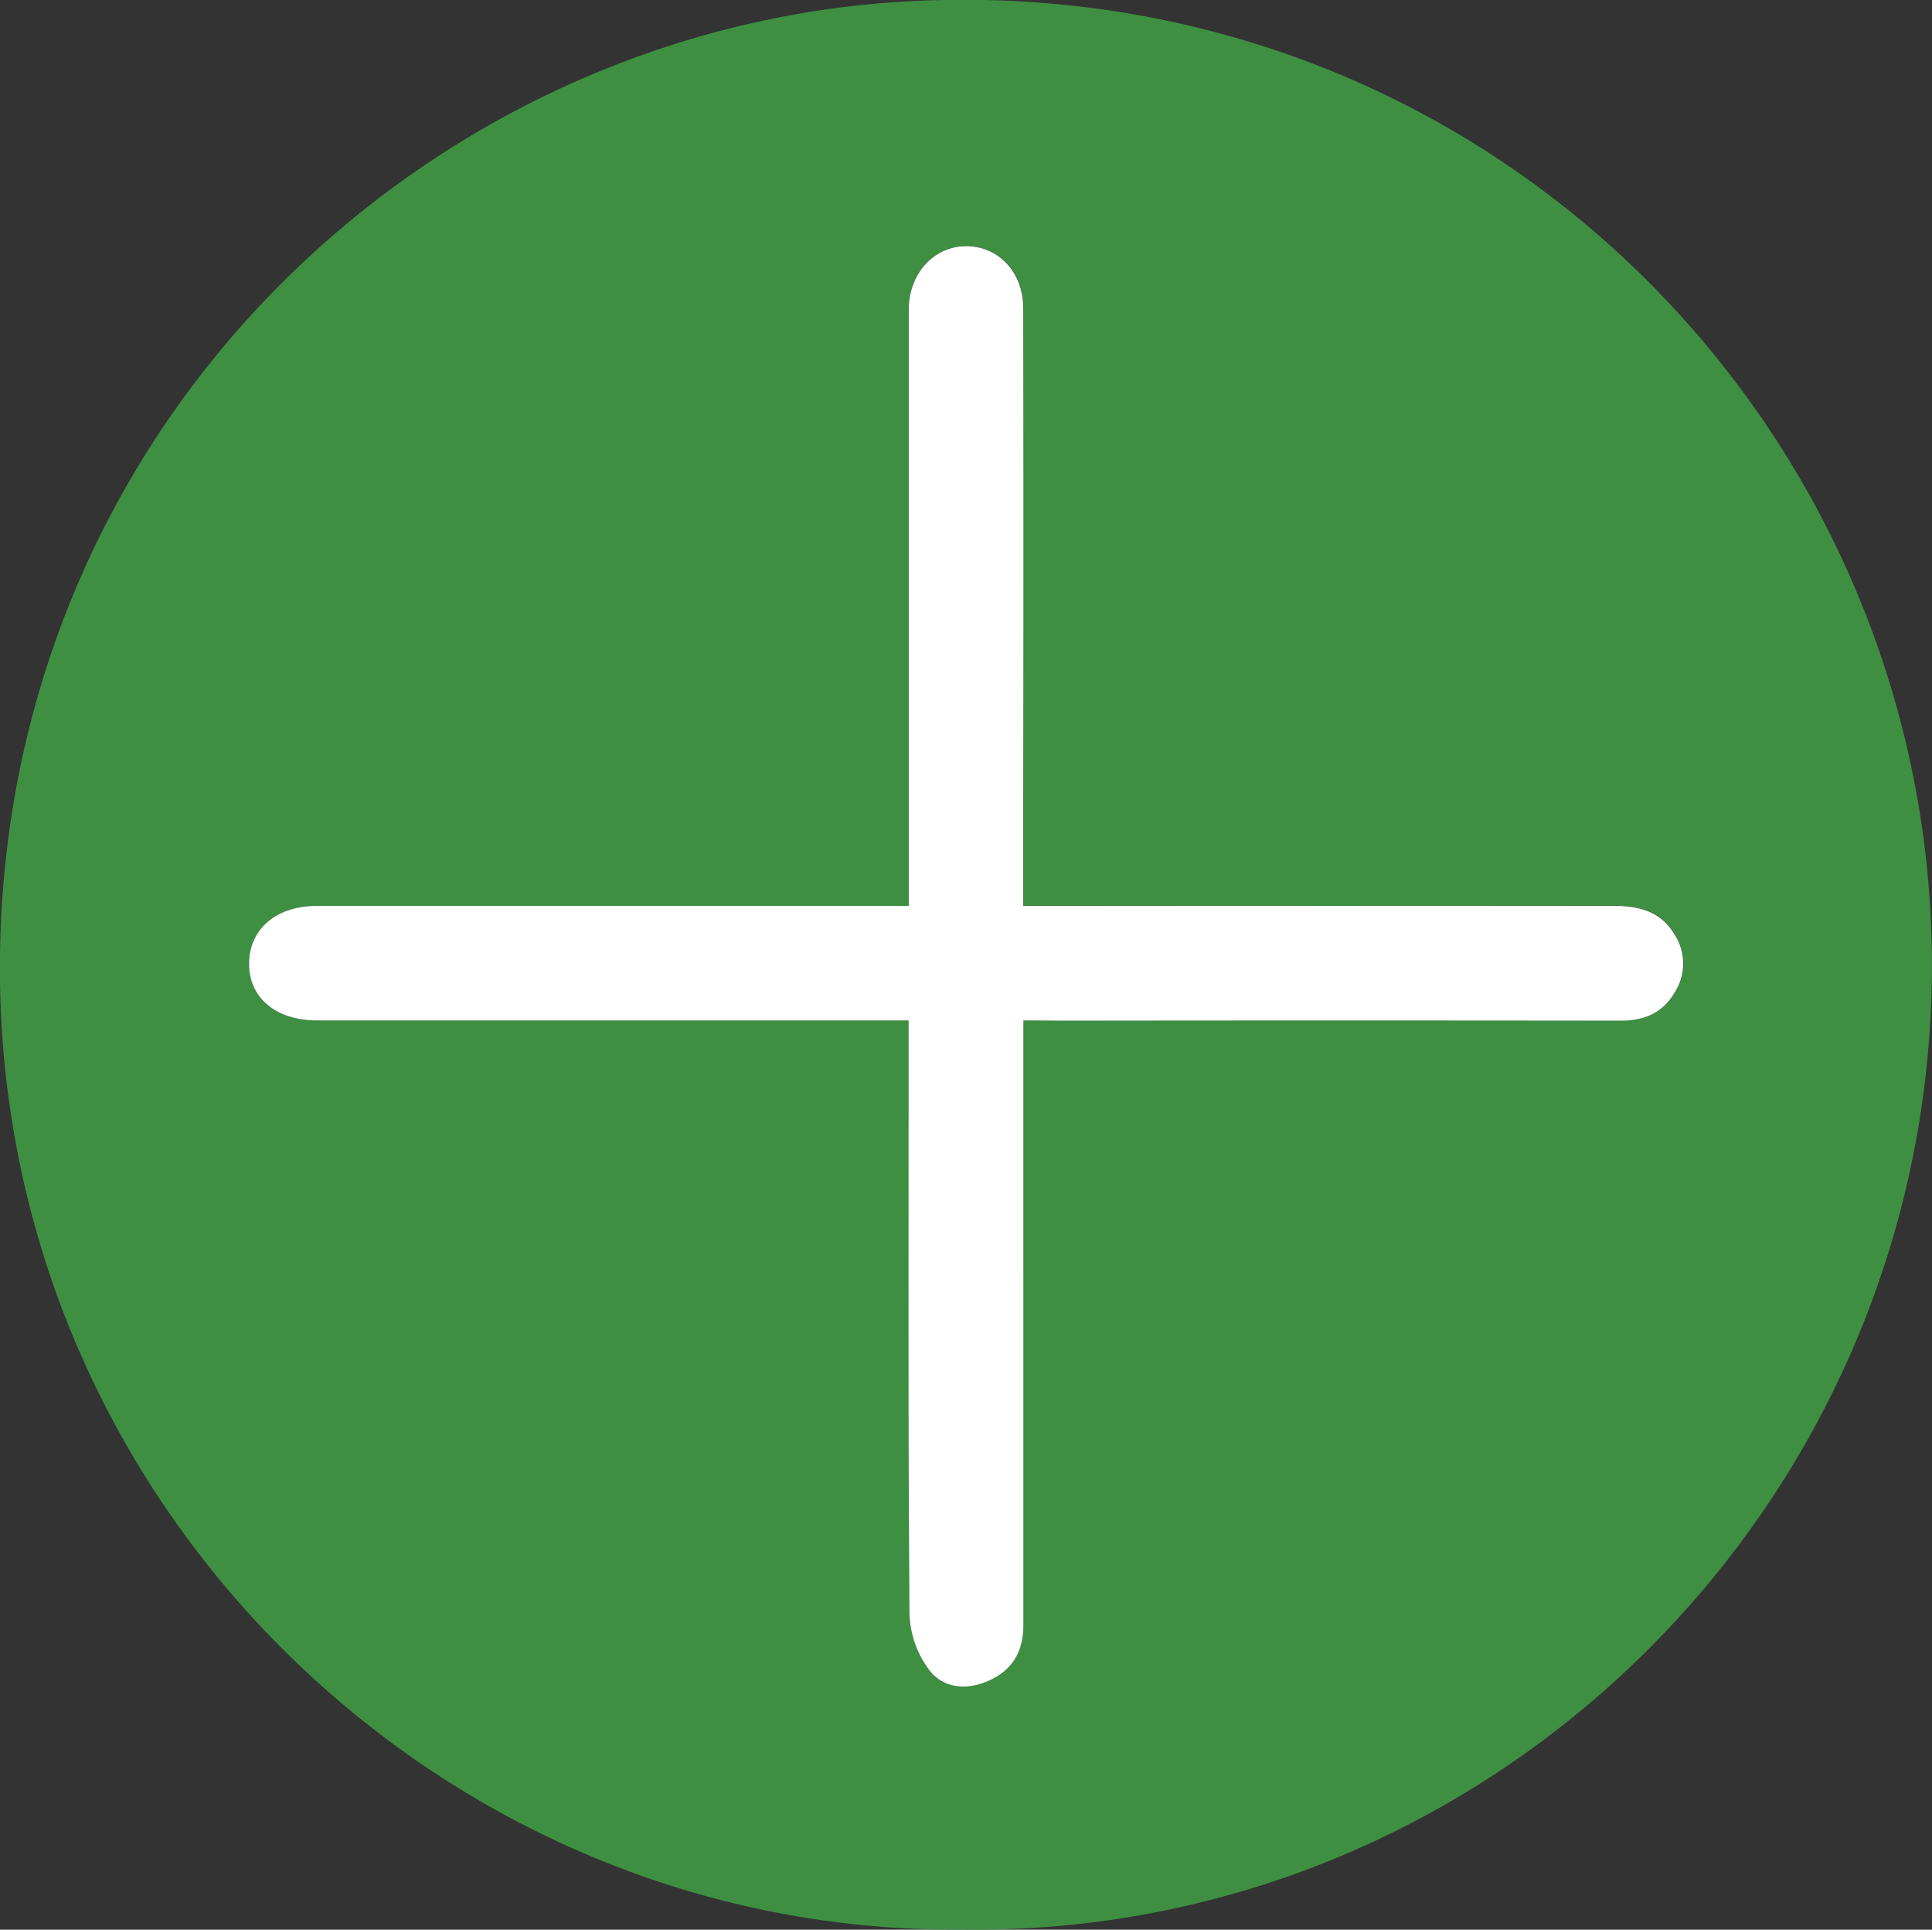 <svg id="Layer_1" data-name="Layer 1" xmlns="http://www.w3.org/2000/svg" viewBox="0 0 372 371.49"><rect x="0" y="0" width="372" height="371.49" fill="#333333" stroke="none"/><defs><style>.cls-1{fill:#3e8f42;}.cls-2{fill:#fff;}</style></defs><path class="cls-1" d="M191.09,379.22C91.25,380,5.8,297.82,6,193.73,6.24,90.21,87.66,13.11,180.89,8,292.41,2,378,90.52,378,193.52,378,297.12,293.36,380.68,191.09,379.22Zm12-175h8.44q53.27,0,106.53,0c4.54,0,8.12-1.42,10.46-5.44a10.33,10.33,0,0,0-.13-11.33c-2.66-4.36-6.84-5.35-11.6-5.34q-53.77.06-107.53,0h-6.17V161q0-47,0-94c0-6.92-4.63-11.78-10.9-11.85S181.25,60.08,181,66.84c0,1.33,0,2.66,0,4v111.3h-6.48q-53.76,0-107.52,0c-7.71,0-12.85,4.39-13,10.91-.13,6.71,5.06,11.14,13.09,11.14H181v6.4c0,36-.11,72,.17,108A19,19,0,0,0,185,329.35c2.69,3.45,7.17,3.86,11.42,1.95,4.63-2.08,6.64-5.77,6.64-10.73q0-31.76,0-63.51C203.08,239.74,203.07,222.41,203.07,204.2Z" transform="translate(-6.02 -7.75)"/><path class="cls-2" d="M203.07,204.2c0,18.21,0,35.54,0,52.86q0,31.76,0,63.51c0,5-2,8.65-6.64,10.73-4.25,1.91-8.73,1.5-11.42-1.95a19,19,0,0,1-3.87-10.75c-.28-36-.17-72-.17-108v-6.4H67.07c-8,0-13.22-4.43-13.09-11.14.14-6.52,5.28-10.9,13-10.91q53.76,0,107.52,0H181V70.84c0-1.34,0-2.67,0-4,.27-6.76,5.05-11.75,11.17-11.69S203,60.08,203.05,67q.07,47,0,94v21.14h6.17q53.76,0,107.53,0c4.76,0,8.94,1,11.6,5.34a10.33,10.33,0,0,1,.13,11.33c-2.34,4-5.92,5.45-10.46,5.44q-53.27-.07-106.53,0Z" transform="translate(-6.02 -7.75)"/></svg>